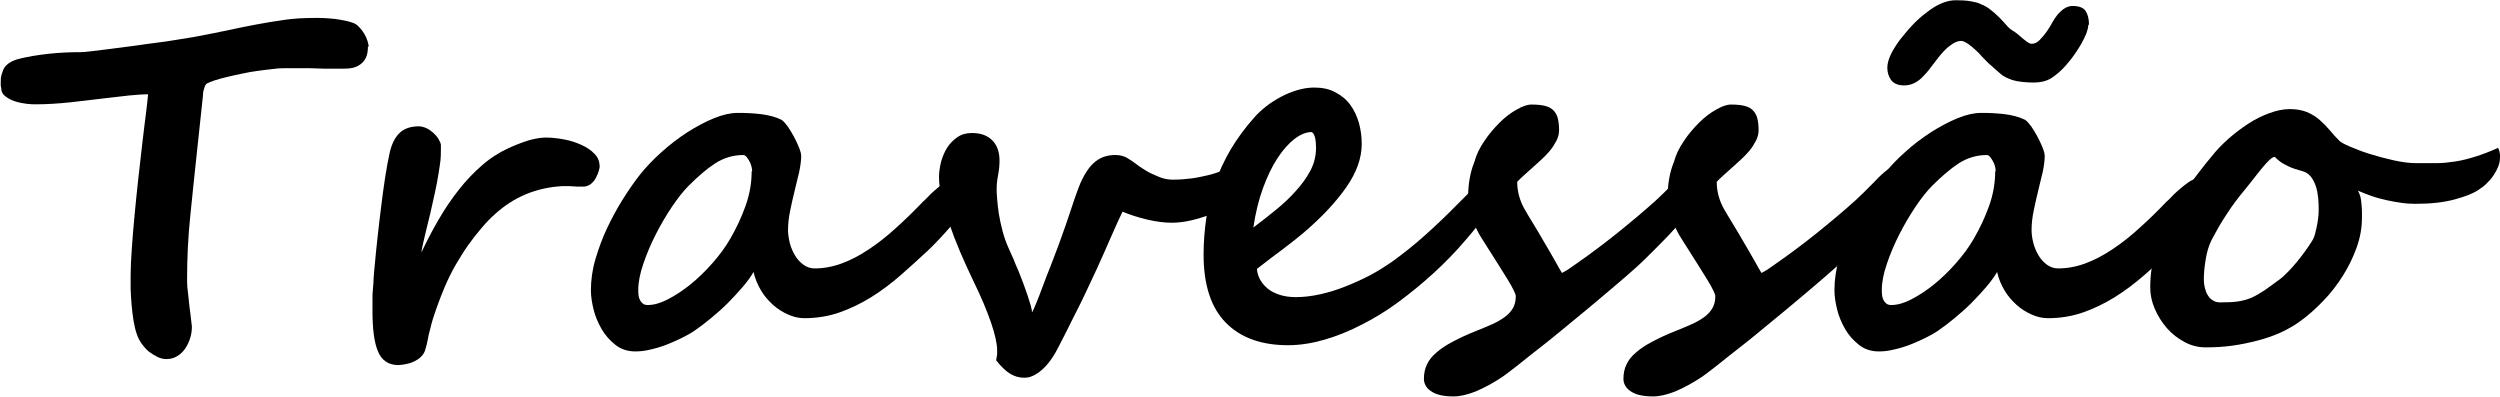 <?xml version="1.0" encoding="UTF-8"?>
<svg id="Camada_2" data-name="Camada 2" xmlns="http://www.w3.org/2000/svg" viewBox="0 0 104.5 16.58">
  <defs>
    <style>
      .cls-1 {
        isolation: isolate;
      }
    </style>
  </defs>
  <g id="Camada_1-2" data-name="Camada 1">
    <g id="H3_Subtítulo_TÉCNICO_EM_ÓPTICA_font_size_28_Bold" data-name="H3 Subtítulo TÉCNICO EM ÓPTICA font size 28 Bold" class="cls-1">
      <g class="cls-1">
        <path d="M15.38,1.94c0,.2-.03.36-.09.48-.06.12-.14.21-.24.28s-.2.11-.32.14c-.11.02-.22.03-.33.03-.23,0-.44,0-.63,0s-.37,0-.54-.01-.36-.01-.55-.01c-.19,0-.42,0-.67,0-.16,0-.35,0-.56.03-.21.02-.43.05-.66.08-.23.03-.46.07-.68.12-.23.05-.44.09-.63.14s-.37.09-.51.14-.25.09-.32.13c-.05.03-.09.1-.12.22-.04.12-.05.23-.05.32l-.25,2.34c-.1.91-.19,1.81-.28,2.69s-.13,1.75-.13,2.61c0,.12,0,.28.03.5s.04.43.07.65c.03.21.05.4.07.57s.03.25.03.26c0,.16-.02.32-.07.48s-.12.31-.21.44c-.09.13-.2.24-.34.32-.13.08-.28.12-.45.12-.11,0-.23-.03-.35-.08-.12-.06-.24-.13-.36-.22s-.22-.21-.31-.33c-.09-.13-.16-.26-.21-.41-.06-.16-.1-.35-.14-.57-.03-.21-.06-.43-.08-.66s-.03-.45-.04-.66c0-.22,0-.42,0-.59,0-.29.02-.66.05-1.11.03-.45.07-.92.12-1.44s.1-1.03.16-1.56.12-1.03.17-1.49c.06-.47.1-.87.15-1.22.04-.35.07-.59.08-.73-.21,0-.47.02-.79.05-.32.04-.66.08-1.04.12-.47.06-.95.11-1.45.17-.49.05-.96.08-1.41.08-.09,0-.22,0-.38-.02-.16-.02-.32-.05-.48-.1s-.29-.12-.41-.21-.18-.2-.18-.35c-.01-.05-.02-.09-.02-.1,0-.02,0-.06,0-.12,0-.11,0-.22.03-.32s.06-.2.11-.29c.05-.09.13-.16.23-.23.1-.06.23-.12.39-.16.36-.09.77-.16,1.22-.21s.9-.07,1.35-.07c.08,0,.24-.01.47-.04.23-.03.5-.06.81-.1.31-.04.64-.08,1-.13.35-.05.69-.1,1.02-.14s.61-.09.86-.13.44-.07.56-.09c.42-.08.85-.16,1.27-.25.42-.09.85-.18,1.27-.26.42-.08.84-.15,1.26-.21s.83-.08,1.25-.08c.05,0,.14,0,.25,0s.25.01.4.02c.15.01.31.03.47.06s.32.06.46.11c.11.03.21.09.29.18.08.08.16.18.22.28.06.1.11.21.14.31.03.1.05.18.05.25Z"/>
        <path d="M25.07,6.91c0,.06-.01.14-.04.23-.03.1-.07.2-.12.29-.05.1-.12.18-.2.25-.08.07-.18.11-.3.12-.03,0-.08,0-.17,0-.08,0-.18,0-.27-.01s-.19-.01-.27-.01c-.08,0-.15,0-.19,0-1.09.06-2.03.45-2.82,1.17-.18.16-.37.35-.56.58-.19.22-.38.46-.57.73s-.36.55-.53.84c-.17.3-.32.61-.46.94-.11.27-.22.54-.32.83-.1.28-.2.58-.27.89-.05.17-.08.32-.1.44-.02.13-.06.27-.11.44-.03.1-.09.19-.17.27s-.17.14-.27.19c-.1.05-.21.09-.33.11-.11.03-.23.04-.34.05-.42,0-.7-.19-.86-.57s-.23-.94-.23-1.69c0-.17,0-.33,0-.48,0-.15,0-.3.02-.45s.02-.31.03-.48c.01-.17.03-.35.05-.56.03-.31.06-.67.11-1.09.05-.42.09-.85.15-1.28.05-.43.11-.85.17-1.25.06-.4.13-.75.19-1.03.08-.35.21-.62.4-.81s.46-.29.82-.29c.1,0,.21.03.32.08s.2.12.29.2c.08.08.16.16.21.25s.09.17.1.24v.18c0,.18,0,.4-.04.64-.03.25-.08.51-.13.79-.06.28-.11.56-.18.84-.06.28-.12.55-.19.81-.06.26-.12.49-.17.71s-.09.4-.11.54c.23-.48.47-.95.73-1.39.26-.45.54-.86.84-1.24.3-.38.62-.72.97-1.02.34-.3.72-.54,1.11-.72.31-.14.6-.25.86-.33.26-.07.49-.11.7-.11.25,0,.5.03.77.08s.5.13.72.23c.22.1.4.22.54.37.14.14.21.31.21.49Z"/>
        <path d="M40.31,8.16c0,.08-.01.17-.04.28s-.07.21-.11.32c-.05.11-.1.21-.15.31-.06.1-.11.19-.16.26-.03.05-.08.11-.16.19-.07.08-.15.17-.24.27-.09.1-.19.21-.31.33-.11.12-.23.23-.35.35-.38.35-.76.7-1.15,1.04-.39.34-.79.64-1.22.91-.42.26-.87.48-1.33.64-.46.16-.95.24-1.47.24-.22,0-.45-.05-.67-.15-.23-.1-.44-.23-.63-.4s-.37-.37-.51-.61-.25-.49-.31-.77c-.12.2-.27.41-.46.63-.19.22-.4.45-.62.67s-.46.43-.7.63c-.24.2-.47.37-.67.51-.14.1-.32.2-.52.3s-.42.2-.65.29c-.23.09-.46.16-.69.21-.23.06-.44.08-.64.08-.31,0-.59-.09-.82-.27s-.43-.4-.58-.66c-.15-.26-.27-.54-.34-.83-.07-.29-.11-.56-.11-.79,0-.43.06-.87.19-1.31s.29-.88.49-1.3c.2-.42.42-.83.66-1.21s.48-.73.72-1.03c.25-.31.54-.62.89-.93.34-.31.71-.59,1.08-.83.38-.24.75-.44,1.12-.59.37-.15.69-.22.98-.22.16,0,.32,0,.48.01s.33.02.49.04c.16.02.32.05.47.09.15.04.28.09.4.15.08.05.16.15.26.28.09.13.18.28.26.43.08.15.15.3.21.45s.09.27.09.35c0,.18-.03.4-.08.65-.06.25-.12.51-.19.79s-.13.55-.19.84-.09.56-.09.82c0,.18.03.37.08.56.05.19.13.36.22.51s.21.28.35.38.29.15.46.15c.38,0,.76-.07,1.14-.21.38-.14.76-.34,1.13-.59.38-.25.76-.55,1.13-.89.38-.34.76-.71,1.14-1.11.01,0,.06-.05.16-.15.09-.1.2-.21.33-.32s.26-.22.4-.32c.14-.1.26-.15.37-.15.19,0,.31.06.37.17s.09.28.09.51ZM31.44,7.16c0-.06-.01-.13-.03-.21-.02-.08-.05-.15-.09-.22-.04-.07-.08-.13-.12-.18-.05-.05-.09-.07-.13-.07-.43,0-.82.12-1.18.35-.35.23-.72.55-1.11.94-.21.21-.44.5-.69.87s-.47.75-.68,1.16c-.21.41-.38.82-.52,1.23s-.21.77-.21,1.08c0,.08,0,.15.01.23s.03.14.06.2.07.11.12.15c.05.04.12.06.21.06.25,0,.53-.08.84-.24s.63-.37.94-.62c.32-.26.62-.55.92-.89.3-.34.55-.68.75-1.03.25-.43.46-.88.63-1.35s.26-.96.26-1.46Z"/>
        <path d="M52.92,7.05c0,.27-.19.57-.58.9-.23.2-.49.39-.78.55s-.57.31-.87.43c-.3.12-.6.21-.89.28-.3.07-.57.1-.83.1-.29,0-.63-.04-1.01-.13-.38-.09-.72-.2-1.04-.33-.06.12-.13.27-.22.47s-.18.41-.28.63-.2.45-.29.66-.19.41-.26.58c-.16.34-.31.66-.45.96-.14.3-.28.59-.42.86s-.27.54-.4.8c-.13.26-.26.51-.39.76-.13.25-.26.45-.39.61-.13.16-.26.28-.38.37-.12.09-.23.15-.34.19s-.2.05-.29.05c-.21,0-.41-.06-.59-.17s-.38-.3-.58-.56c.02-.1.03-.19.04-.25,0-.06,0-.12,0-.18,0-.25-.08-.63-.25-1.13s-.42-1.1-.77-1.81c-.18-.38-.36-.77-.53-1.17-.17-.4-.32-.79-.45-1.17-.13-.38-.23-.74-.31-1.07s-.12-.63-.12-.87c0-.2.03-.4.08-.62.06-.22.14-.42.25-.6.11-.18.26-.33.43-.45.17-.12.38-.18.62-.18.38,0,.66.11.86.32s.29.49.29.84c0,.19-.02.39-.06.6s-.06.4-.06.57c0,.09,0,.23.02.42.01.19.04.39.07.62.04.23.09.48.16.74s.16.51.27.75c.05.11.11.24.18.4.06.16.13.32.21.5.07.18.14.36.21.54.06.18.12.35.18.51.05.16.09.3.13.42.03.12.05.21.05.27h0c.04-.07.1-.2.18-.4s.17-.42.26-.67.2-.53.32-.83c.11-.3.23-.59.34-.89.11-.3.21-.58.3-.84.09-.26.17-.49.23-.68.1-.32.21-.62.31-.89.1-.27.22-.51.36-.72s.3-.37.48-.48.42-.18.7-.18c.19,0,.35.04.49.12s.27.17.4.27c.06.05.15.11.26.18s.23.15.37.21.28.13.43.18c.15.05.31.07.46.07.27,0,.52-.02.76-.05.24-.03.46-.08.68-.13s.42-.12.62-.19.39-.14.59-.22c.19-.07.34-.13.47-.18.12-.05.26-.07.42-.07.13,0,.22.05.28.14.06.09.08.16.08.21Z"/>
        <path d="M62.63,7.97c0,.12-.09.33-.26.64-.34.49-.71.97-1.13,1.45-.41.48-.85.93-1.32,1.36s-.96.83-1.46,1.2-1.02.69-1.54.95c-.52.27-1.04.48-1.56.63s-1.02.23-1.52.23c-1.11,0-1.98-.31-2.6-.94-.62-.63-.93-1.58-.93-2.85,0-.51.04-1.01.11-1.5.07-.49.19-.98.36-1.46s.38-.95.65-1.41c.27-.46.6-.91.99-1.35.14-.16.31-.32.5-.47.19-.15.4-.28.62-.4.22-.12.45-.21.68-.28.24-.07.47-.11.71-.11.34,0,.64.06.89.2.25.13.46.3.62.52.16.22.28.47.36.75s.12.58.12.89c0,.58-.21,1.18-.64,1.8s-1.03,1.26-1.79,1.91c-.25.21-.53.43-.86.68-.33.24-.69.52-1.09.83.01.16.06.32.14.46.08.14.19.27.33.38.14.11.31.19.5.25s.42.09.66.09c.32,0,.66-.04,1.02-.12.36-.08.71-.19,1.06-.33s.69-.29,1.03-.47.63-.37.91-.56c.48-.35.95-.72,1.39-1.12.45-.4.88-.81,1.29-1.23l.52-.52c.36-.32.66-.48.92-.48.13,0,.22.04.27.13s.07.16.07.23ZM55.01,6.17c0-.14-.01-.28-.04-.41s-.08-.21-.14-.24c-.22,0-.46.09-.71.28-.25.19-.49.46-.72.81-.23.35-.43.77-.61,1.26-.18.49-.31,1.04-.4,1.64.31-.23.61-.47.92-.72.31-.25.59-.51.84-.79.25-.27.46-.56.62-.86.16-.3.24-.62.24-.96Z"/>
        <path d="M71.17,7.66c0,.18-.08.4-.23.66s-.35.54-.59.83c-.24.29-.5.59-.8.89s-.58.59-.85.85c-.16.16-.4.37-.72.65-.32.28-.68.58-1.07.91-.39.33-.81.68-1.24,1.03s-.83.69-1.22.99-.72.57-1.01.8-.5.38-.62.47c-.4.27-.78.47-1.13.62-.35.14-.66.21-.93.21-.23,0-.42-.02-.58-.06s-.28-.1-.38-.17-.17-.15-.21-.23c-.05-.09-.07-.18-.07-.27,0-.23.04-.43.13-.61.08-.18.22-.35.4-.5.18-.16.41-.31.68-.45.28-.15.6-.3.98-.45.25-.1.47-.19.67-.28.2-.09.37-.19.52-.3s.26-.23.34-.37.12-.3.12-.5c0-.05-.03-.13-.09-.25-.06-.12-.14-.27-.24-.43s-.21-.34-.33-.53c-.12-.19-.24-.38-.36-.57s-.23-.36-.33-.52c-.1-.16-.19-.3-.24-.41-.27-.49-.4-1-.4-1.51,0-.22.02-.45.06-.68s.1-.47.2-.71c.08-.3.22-.59.42-.88.19-.29.41-.54.64-.77s.47-.41.71-.54c.24-.14.44-.21.62-.21.23,0,.43.02.58.06.15.04.27.11.35.2.08.09.14.2.17.33.03.13.05.29.05.48,0,.16-.04.31-.12.46s-.17.29-.28.42c-.11.13-.23.25-.35.36-.12.11-.23.21-.32.29-.14.12-.27.24-.39.35-.12.11-.22.2-.29.28,0,.41.11.79.3,1.13.1.17.22.38.37.62s.3.5.45.76c.15.26.3.5.43.74s.24.42.32.56c.1-.05.24-.13.42-.26s.4-.28.65-.46c.25-.18.51-.38.8-.6s.57-.45.85-.68c.29-.23.56-.47.83-.7.27-.23.51-.45.72-.66.18-.18.33-.33.45-.45.12-.13.22-.23.31-.31s.16-.14.23-.19c.06-.04.14-.06.21-.06.08,0,.15.03.21.09.06.06.1.13.13.21.03.07.06.15.07.21.01.06.02.1.02.12Z"/>
        <path d="M79.51,7.66c0,.18-.08.4-.23.66s-.35.54-.59.83c-.24.29-.5.59-.8.89s-.58.59-.85.85c-.16.16-.4.37-.72.65-.32.28-.68.58-1.07.91-.39.33-.81.68-1.24,1.03s-.83.69-1.22.99-.72.57-1.01.8-.5.38-.62.47c-.4.27-.78.47-1.13.62-.35.14-.66.21-.93.21-.23,0-.42-.02-.58-.06s-.28-.1-.38-.17-.17-.15-.21-.23c-.05-.09-.07-.18-.07-.27,0-.23.04-.43.13-.61.08-.18.22-.35.4-.5.18-.16.41-.31.68-.45.28-.15.6-.3.98-.45.25-.1.47-.19.67-.28.2-.09.37-.19.52-.3s.26-.23.34-.37.12-.3.12-.5c0-.05-.03-.13-.09-.25-.06-.12-.14-.27-.24-.43s-.21-.34-.33-.53c-.12-.19-.24-.38-.36-.57s-.23-.36-.33-.52c-.1-.16-.19-.3-.24-.41-.27-.49-.4-1-.4-1.51,0-.22.02-.45.06-.68s.1-.47.2-.71c.08-.3.22-.59.42-.88.19-.29.41-.54.64-.77s.47-.41.71-.54c.24-.14.44-.21.62-.21.23,0,.43.02.58.06.15.04.27.11.35.2.08.09.14.2.17.33.03.13.05.29.05.48,0,.16-.04.31-.12.46s-.17.29-.28.42c-.11.13-.23.25-.35.36-.12.11-.23.21-.32.29-.14.12-.27.24-.39.35-.12.11-.22.2-.29.28,0,.41.11.79.3,1.13.1.17.22.38.37.62s.3.5.45.76c.15.26.3.5.43.74s.24.42.32.56c.1-.05.24-.13.42-.26s.4-.28.65-.46c.25-.18.51-.38.8-.6s.57-.45.85-.68c.29-.23.56-.47.83-.7.27-.23.51-.45.72-.66.18-.18.33-.33.45-.45.12-.13.22-.23.31-.31s.16-.14.23-.19c.06-.04.14-.06.21-.06.08,0,.15.03.21.09.06.06.1.13.13.21.03.07.06.15.07.21.01.06.02.1.02.12Z"/>
        <path d="M92.29,8.16c0,.08-.01.17-.04.28s-.07.21-.11.32c-.05.11-.1.21-.15.31-.06.1-.11.19-.16.26-.03.05-.08.11-.16.19-.07.08-.15.17-.24.27-.09.1-.19.21-.31.33-.11.12-.23.23-.35.35-.38.35-.76.7-1.15,1.04-.39.34-.79.64-1.22.91-.42.26-.87.48-1.33.64-.46.16-.95.24-1.47.24-.22,0-.45-.05-.67-.15-.23-.1-.44-.23-.63-.4s-.37-.37-.51-.61-.25-.49-.31-.77c-.12.2-.27.41-.46.63-.19.22-.4.45-.62.67s-.46.43-.7.63c-.24.2-.47.37-.67.51-.14.1-.32.2-.52.3s-.42.2-.65.29c-.23.09-.46.16-.69.21-.23.06-.44.08-.64.08-.31,0-.59-.09-.82-.27s-.43-.4-.58-.66c-.15-.26-.27-.54-.34-.83-.07-.29-.11-.56-.11-.79,0-.43.06-.87.19-1.31s.29-.88.49-1.3c.2-.42.42-.83.66-1.21s.48-.73.72-1.03c.25-.31.54-.62.89-.93.34-.31.71-.59,1.08-.83.38-.24.75-.44,1.12-.59.37-.15.69-.22.98-.22.16,0,.32,0,.48.01s.33.02.49.04c.16.02.32.05.47.09.15.04.28.09.4.15.08.05.16.15.26.28.09.13.18.28.26.43.08.15.15.3.21.45s.09.27.09.35c0,.18-.03.4-.08.65-.06.25-.12.51-.19.79s-.13.55-.19.84-.09.56-.09.82c0,.18.03.37.08.56.05.19.13.36.22.51s.21.28.35.38.29.15.46.15c.38,0,.76-.07,1.14-.21.38-.14.76-.34,1.13-.59.38-.25.76-.55,1.13-.89.38-.34.76-.71,1.14-1.11.01,0,.06-.05.16-.15.09-.1.2-.21.33-.32s.26-.22.4-.32c.14-.1.26-.15.37-.15.19,0,.31.06.37.17s.09.28.09.51ZM83.42,7.16c0-.06-.01-.13-.03-.21-.02-.08-.05-.15-.09-.22-.04-.07-.08-.13-.12-.18-.05-.05-.09-.07-.13-.07-.43,0-.82.12-1.18.35-.35.23-.72.55-1.11.94-.21.21-.44.5-.69.87s-.47.75-.68,1.16c-.21.41-.38.82-.52,1.23s-.21.77-.21,1.08c0,.08,0,.15.01.23s.03.14.06.2.07.11.12.15c.05.04.12.06.21.06.25,0,.53-.08.84-.24s.63-.37.94-.62c.32-.26.62-.55.92-.89.3-.34.55-.68.75-1.03.25-.43.46-.88.63-1.35s.26-.96.26-1.46ZM87.29,1.04c0,.1-.03.22-.08.36-.06.14-.13.28-.21.43-.07.12-.16.26-.26.41-.1.15-.22.3-.35.45-.1.12-.21.23-.32.33-.11.09-.22.18-.33.25-.2.12-.44.18-.71.18s-.52-.02-.73-.06c-.21-.04-.4-.12-.57-.22-.07-.05-.15-.12-.24-.2s-.2-.18-.33-.29c-.06-.05-.13-.12-.21-.21-.08-.08-.14-.14-.17-.18-.05-.05-.1-.11-.18-.18-.07-.07-.15-.13-.22-.19-.07-.06-.15-.11-.22-.15-.07-.04-.14-.06-.19-.06-.13,0-.28.06-.45.19-.17.12-.36.32-.57.6-.12.16-.23.3-.33.43-.1.13-.21.24-.31.34-.1.09-.21.17-.33.22s-.24.08-.38.08c-.25,0-.43-.07-.54-.21-.11-.14-.17-.32-.17-.53,0-.31.18-.7.53-1.17.16-.2.32-.4.5-.59s.37-.37.6-.54c.44-.35.85-.52,1.23-.52.23,0,.44.01.61.04.17.03.32.06.43.12.13.05.26.12.38.21.12.09.25.2.38.33.11.11.21.22.31.33.09.11.18.19.27.24.06.03.12.08.2.14.07.06.14.12.21.18.07.06.14.11.21.16s.13.07.17.07c.12,0,.24-.05.34-.16.1-.1.21-.23.32-.39.08-.11.14-.22.2-.33.06-.11.13-.22.22-.33.21-.25.42-.37.63-.37.27,0,.46.07.55.21.09.14.14.33.14.57Z"/>
        <path d="M104.5,6.58c0,.12-.02.24-.07.37s-.12.26-.2.38c-.08.12-.18.23-.29.34s-.22.19-.33.26c-.23.16-.57.29-1.02.41-.45.12-.98.18-1.62.18-.18,0-.38-.01-.58-.04s-.41-.06-.62-.11c-.21-.05-.42-.1-.62-.17s-.4-.15-.59-.23c.04.06.07.14.1.24.03.1.04.21.05.32s.02.22.02.32c0,.1,0,.18,0,.24,0,.42-.07.83-.22,1.25s-.34.81-.58,1.19c-.24.38-.51.73-.82,1.05-.31.32-.62.6-.94.83-.25.19-.54.35-.84.49-.31.14-.63.25-.98.34s-.69.16-1.05.21-.73.07-1.1.07c-.31,0-.6-.07-.88-.22-.28-.15-.53-.34-.74-.58-.21-.24-.38-.51-.51-.81s-.19-.6-.19-.89c0-.52.07-1.02.21-1.5.14-.48.33-.95.56-1.4s.51-.89.82-1.32.64-.86.99-1.28c.2-.25.43-.49.69-.72.26-.23.54-.44.83-.63.29-.19.58-.33.88-.44.3-.11.58-.17.85-.17.23,0,.42.03.59.08s.32.13.46.22c.14.09.27.21.41.35.13.14.27.29.41.46l.21.22c.05.05.19.13.42.23.23.1.51.21.83.31.32.1.65.19,1.01.27s.67.12.96.12.57,0,.83,0c.26,0,.52-.03.79-.07s.54-.11.83-.2c.29-.09.61-.21.96-.37.03.06.06.13.07.22.02.09.02.16.02.21ZM96.92,8.78c0-.16,0-.33-.02-.51-.02-.18-.05-.34-.1-.49-.05-.15-.12-.29-.21-.4-.09-.11-.21-.19-.36-.23-.23-.06-.41-.12-.56-.19-.14-.07-.26-.13-.34-.19-.08-.06-.14-.11-.18-.15-.03-.04-.06-.06-.07-.06-.05,0-.13.04-.22.13-.09.09-.2.2-.31.34-.11.14-.23.28-.35.44-.12.16-.24.3-.35.44-.14.17-.27.33-.39.49-.12.16-.24.33-.35.5-.11.17-.23.35-.34.54-.11.19-.22.4-.34.62-.1.21-.18.46-.23.77-.05.3-.08.59-.08.85,0,.11.01.22.04.34.03.11.06.22.12.31.05.09.12.17.21.22.08.06.19.09.31.09.3,0,.55-.01.75-.04.2-.03.39-.08.57-.16s.35-.18.53-.3c.18-.13.4-.28.65-.47.12-.09.23-.2.35-.32s.23-.25.35-.39.23-.29.34-.44c.11-.15.21-.3.3-.44.05-.08.1-.18.13-.31.04-.13.06-.26.09-.39.02-.13.04-.25.05-.36s.01-.19.01-.23h0Z"/>
      </g>
    </g>
  </g>
</svg>